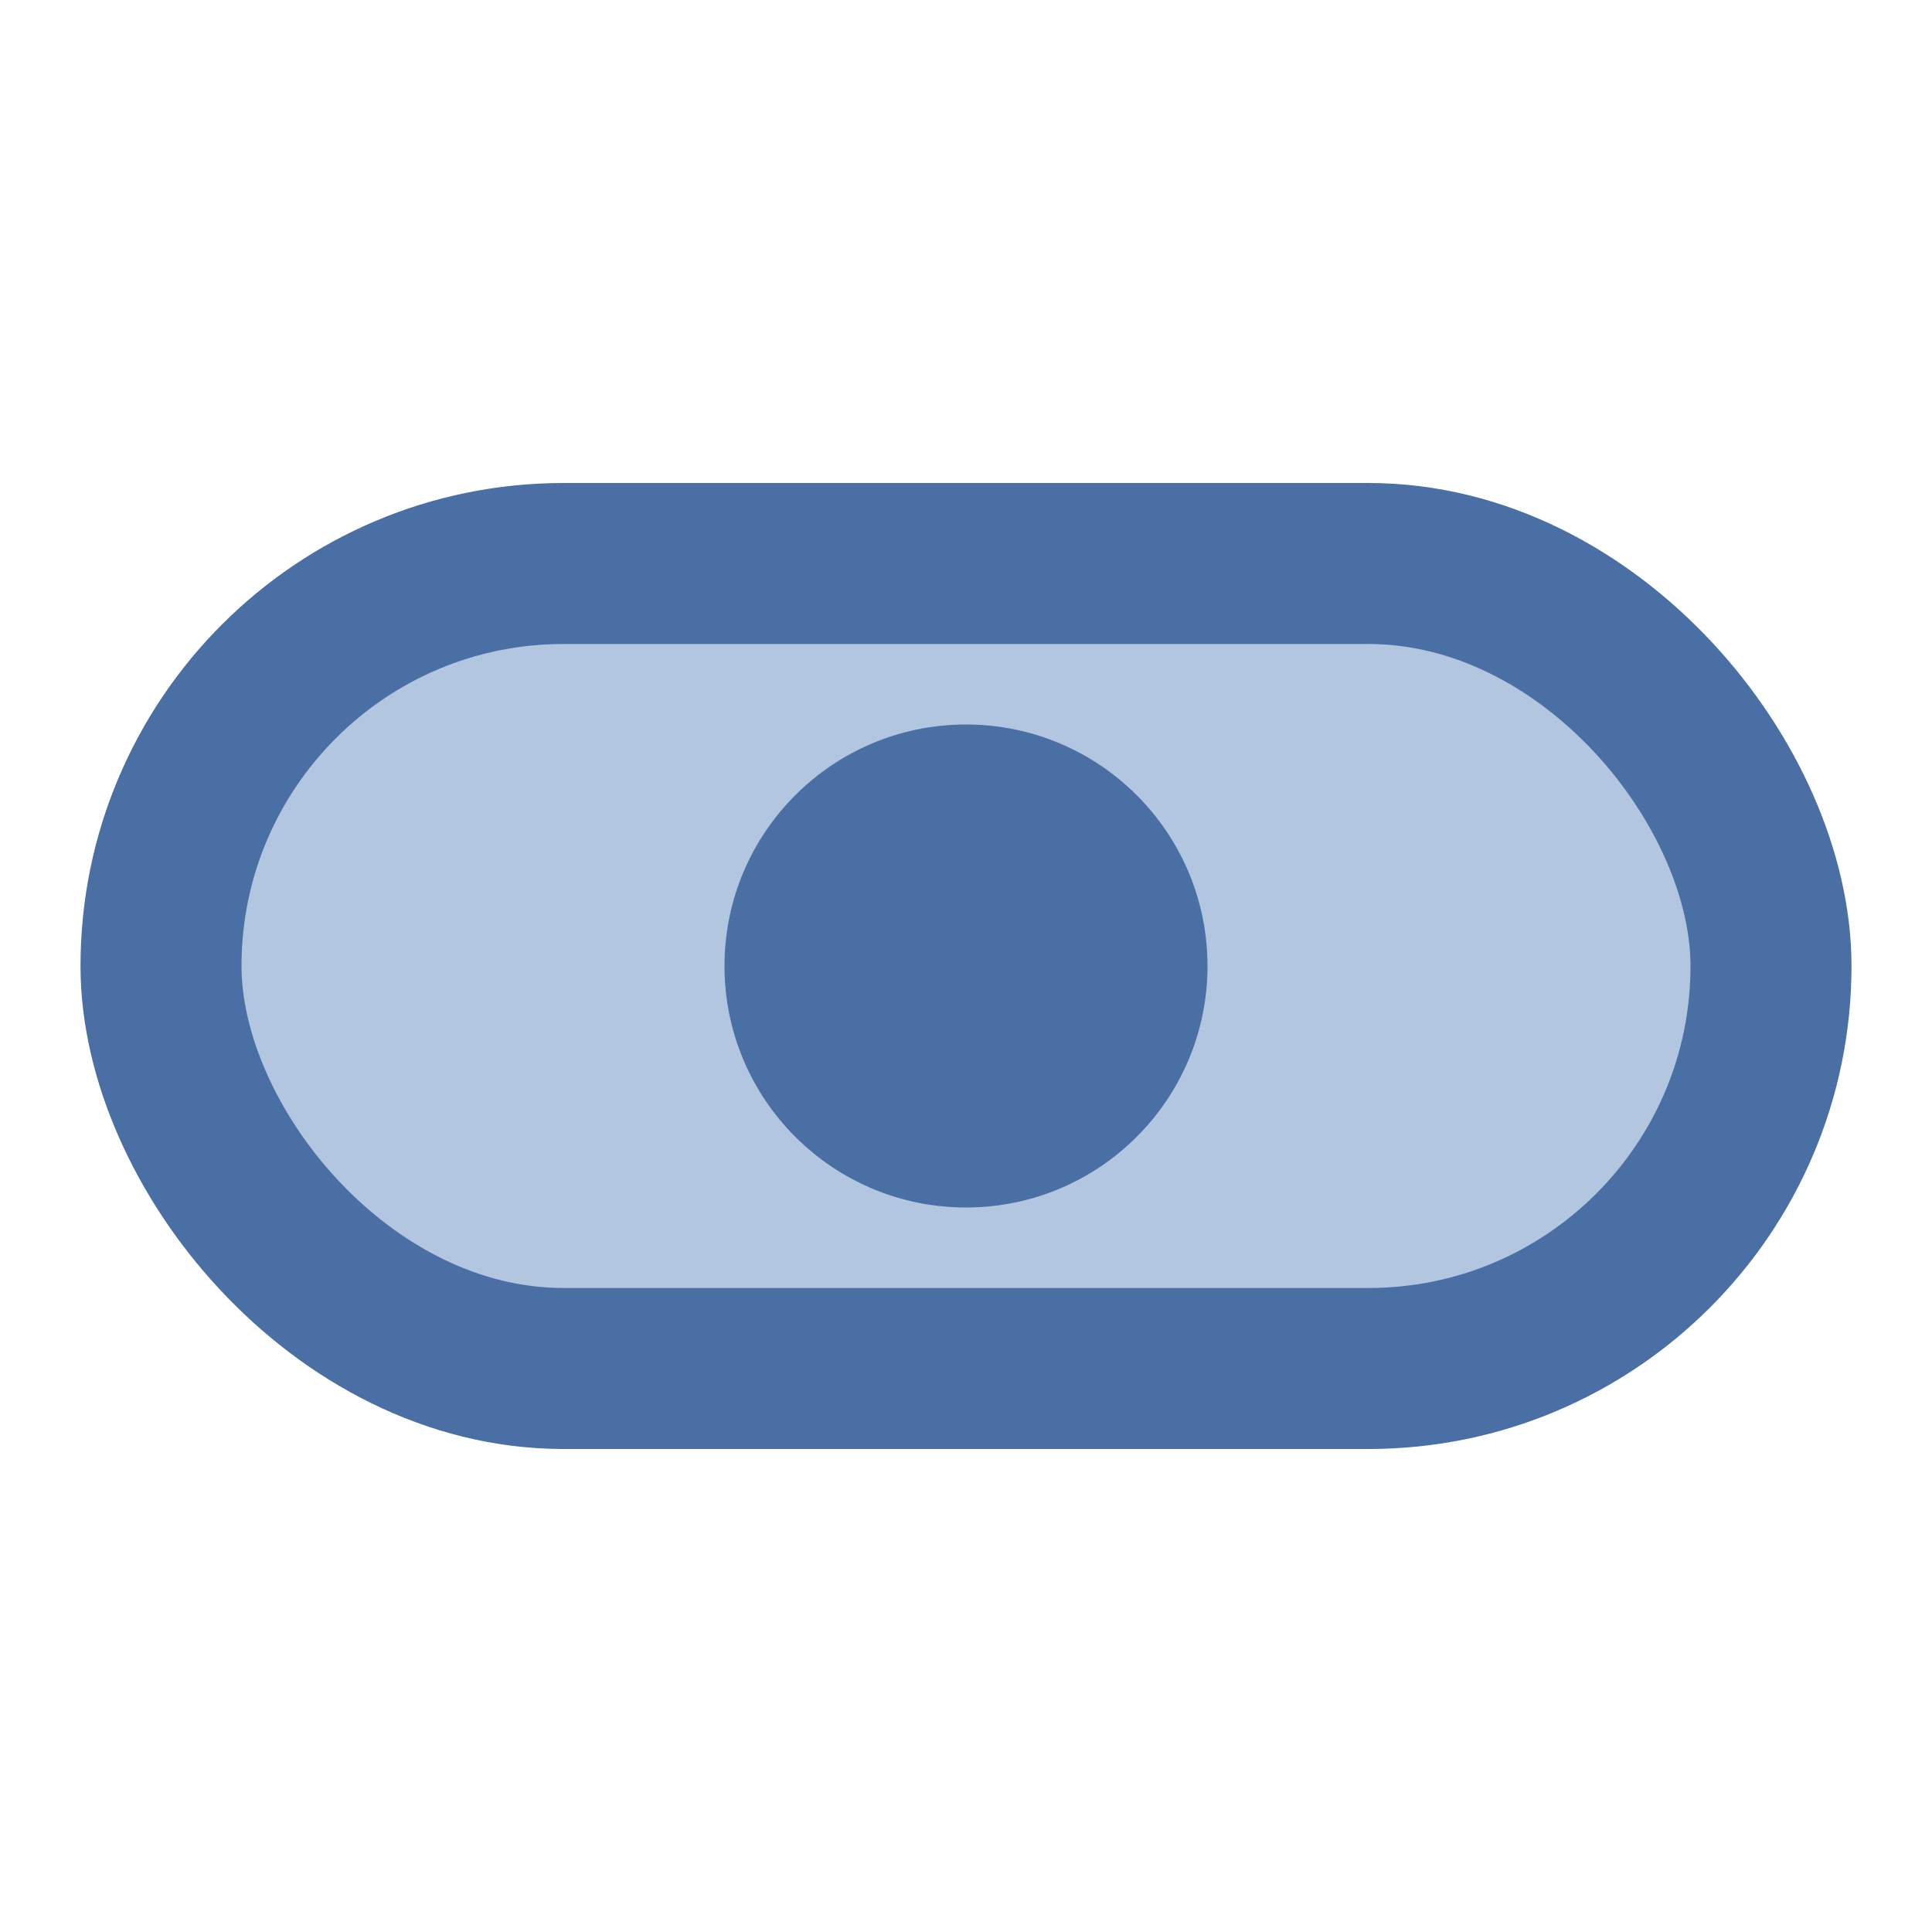 <svg width="22" height="22" viewBox="0 0 24 24" fill="none" xmlns="http://www.w3.org/2000/svg">
<rect x="2" y="7" width="20" height="10" rx="5" fill="#b3c6e0" stroke="#4a6fa5" stroke-width="2"/>
<circle cx="12" cy="12" r="3" fill="#4a6fa5"/>
</svg>